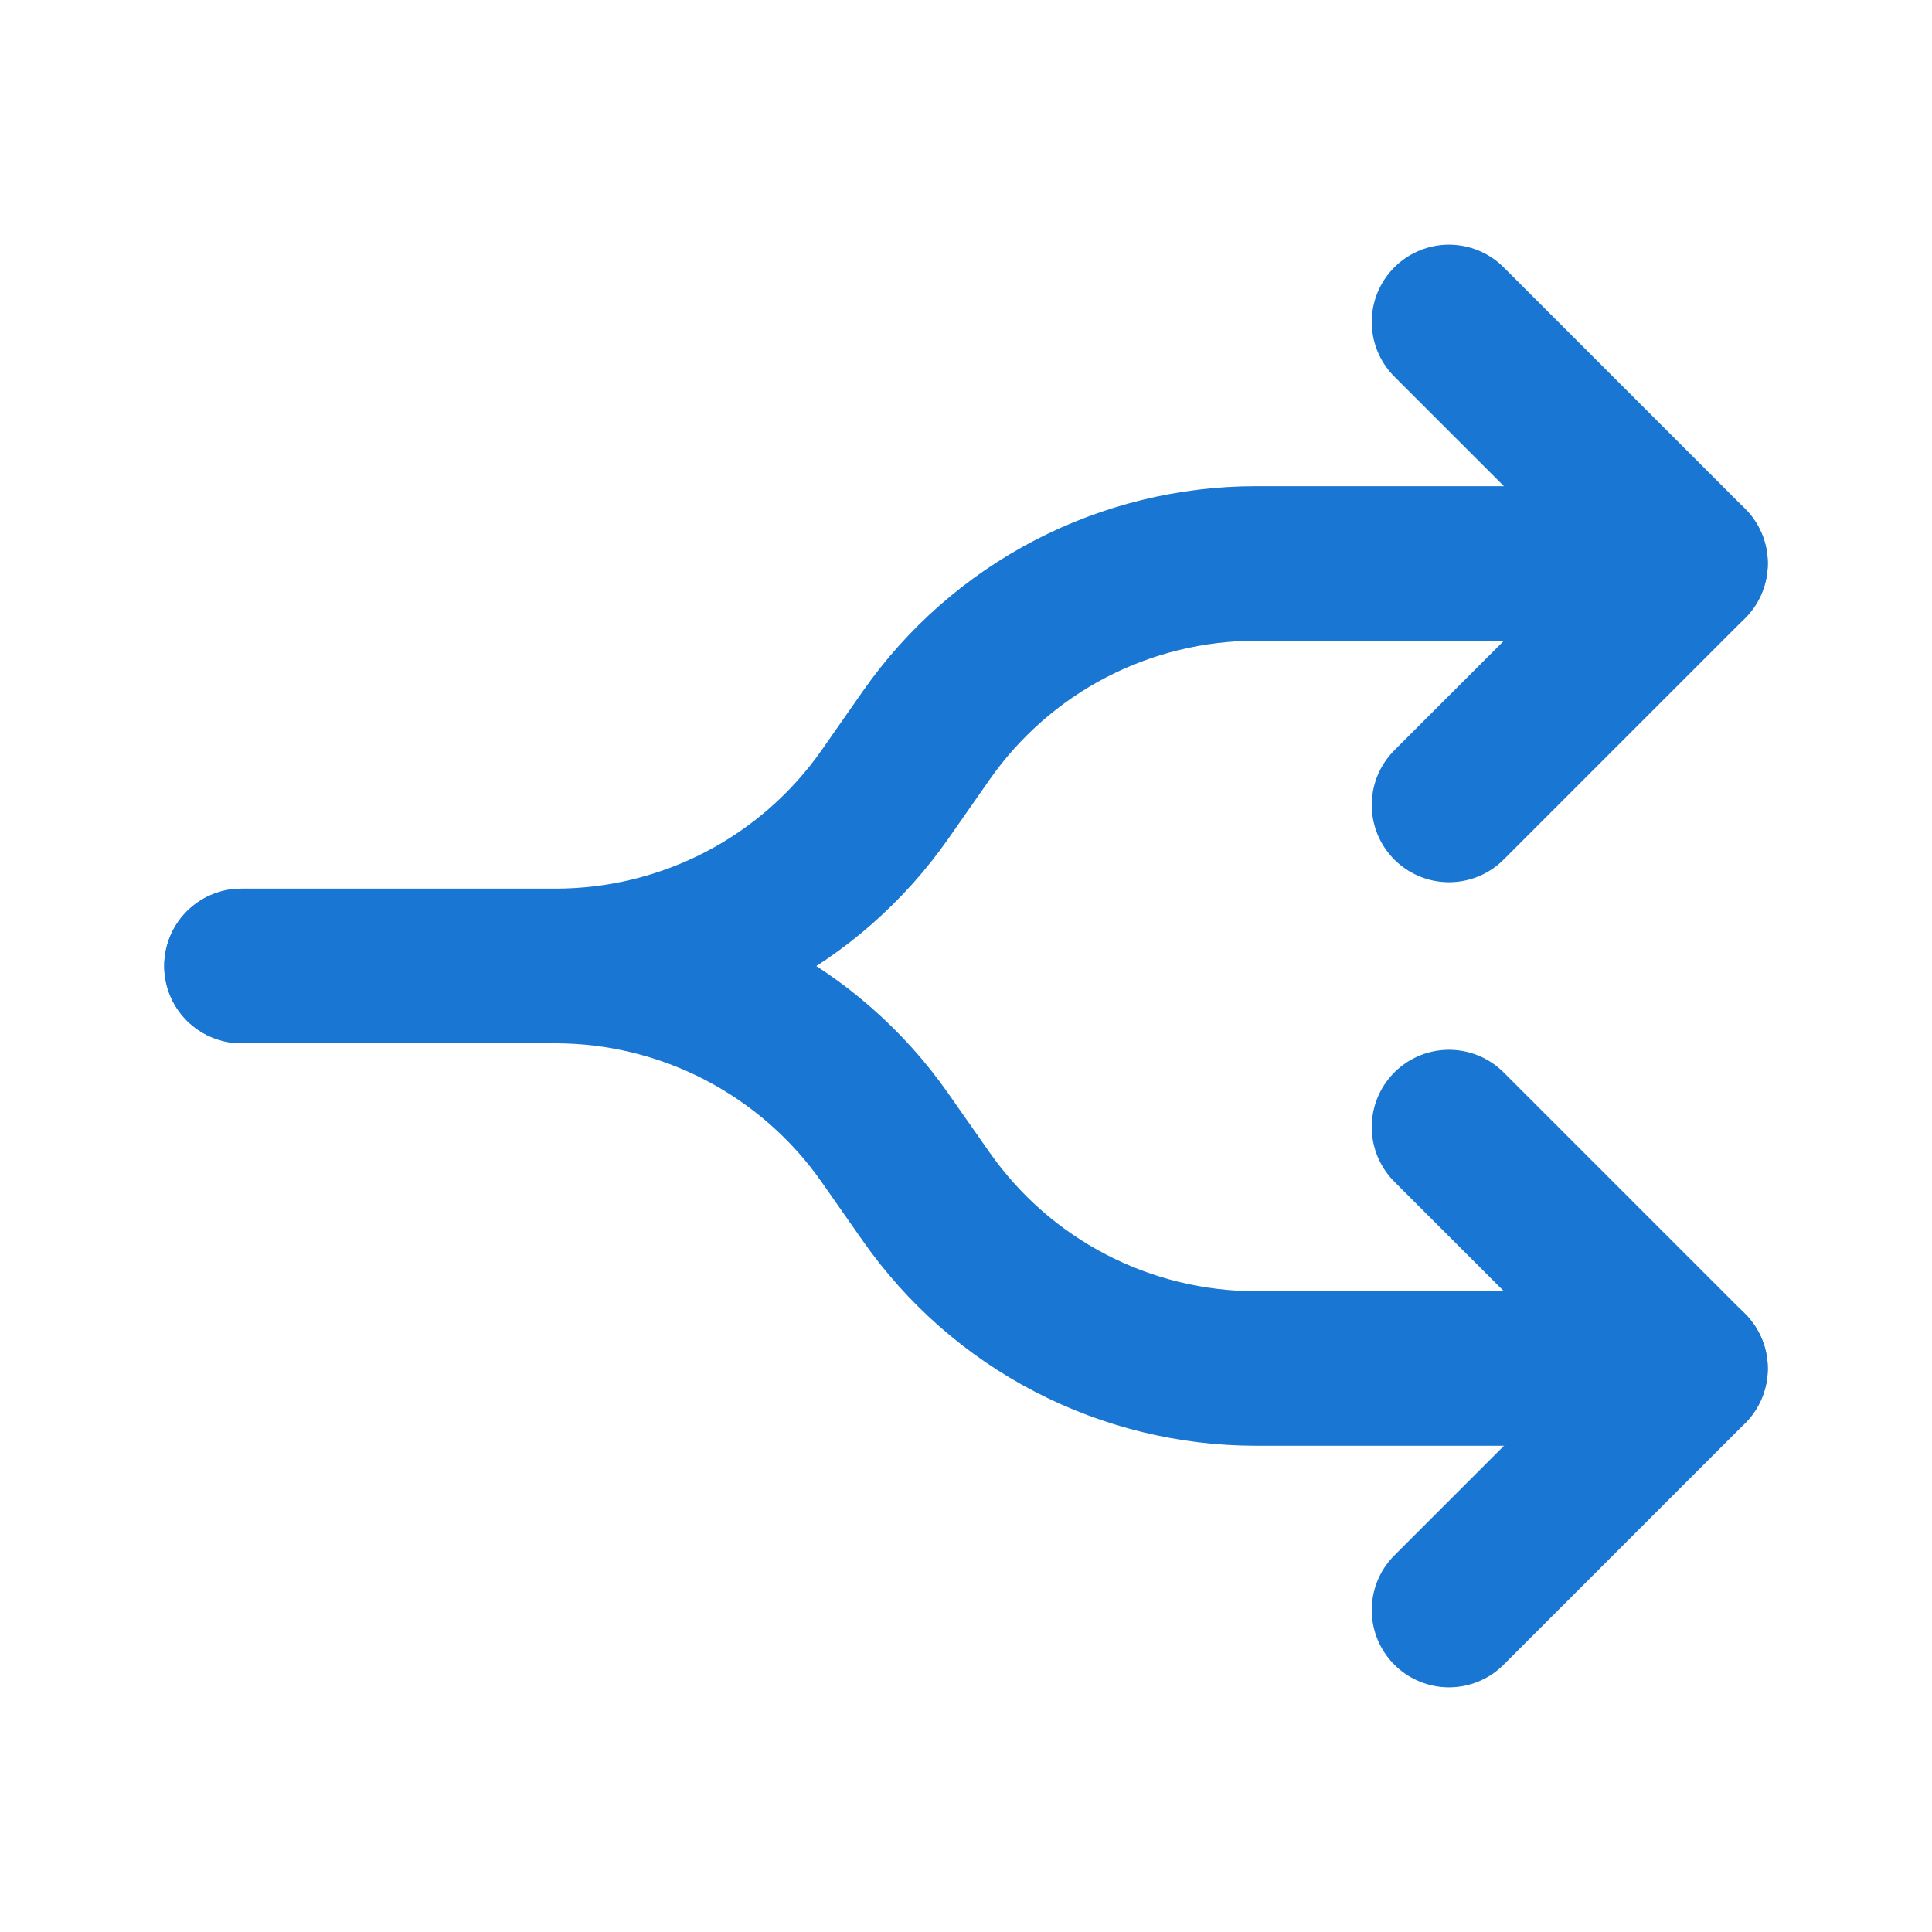 <svg width="25" height="25" viewBox="0 0 25 25" fill="none" xmlns="http://www.w3.org/2000/svg">
<g clip-path="url(#clip0_5972_79872)">
<path d="M21.875 17.708H16.253C15.416 17.708 14.591 17.506 13.848 17.119C13.105 16.733 12.467 16.172 11.986 15.486L11.451 14.722C10.971 14.036 10.332 13.476 9.59 13.089C8.847 12.702 8.022 12.5 7.184 12.5H3.125" stroke="#1976D2" stroke-width="2" stroke-linecap="round" stroke-linejoin="round"/>
<path d="M21.875 7.291H16.255C15.417 7.291 14.592 7.493 13.848 7.88C13.105 8.267 12.467 8.828 11.986 9.515L11.455 10.275C10.975 10.962 10.337 11.523 9.594 11.91C8.851 12.297 8.025 12.499 7.188 12.499H3.125" stroke="#1976D2" stroke-width="2" stroke-linecap="round" stroke-linejoin="round"/>
<path d="M18.75 10.416L21.875 7.291L18.75 4.166" stroke="#1976D2" stroke-width="2" stroke-linecap="round" stroke-linejoin="round"/>
<path d="M18.75 20.834L21.875 17.709L18.75 14.584" stroke="#1976D2" stroke-width="2" stroke-linecap="round" stroke-linejoin="round"/>
</g>
<defs>
<clipPath id="clip0_5972_79872">
<rect width="25" height="25" fill="white"/>
</clipPath>
</defs>
</svg>
